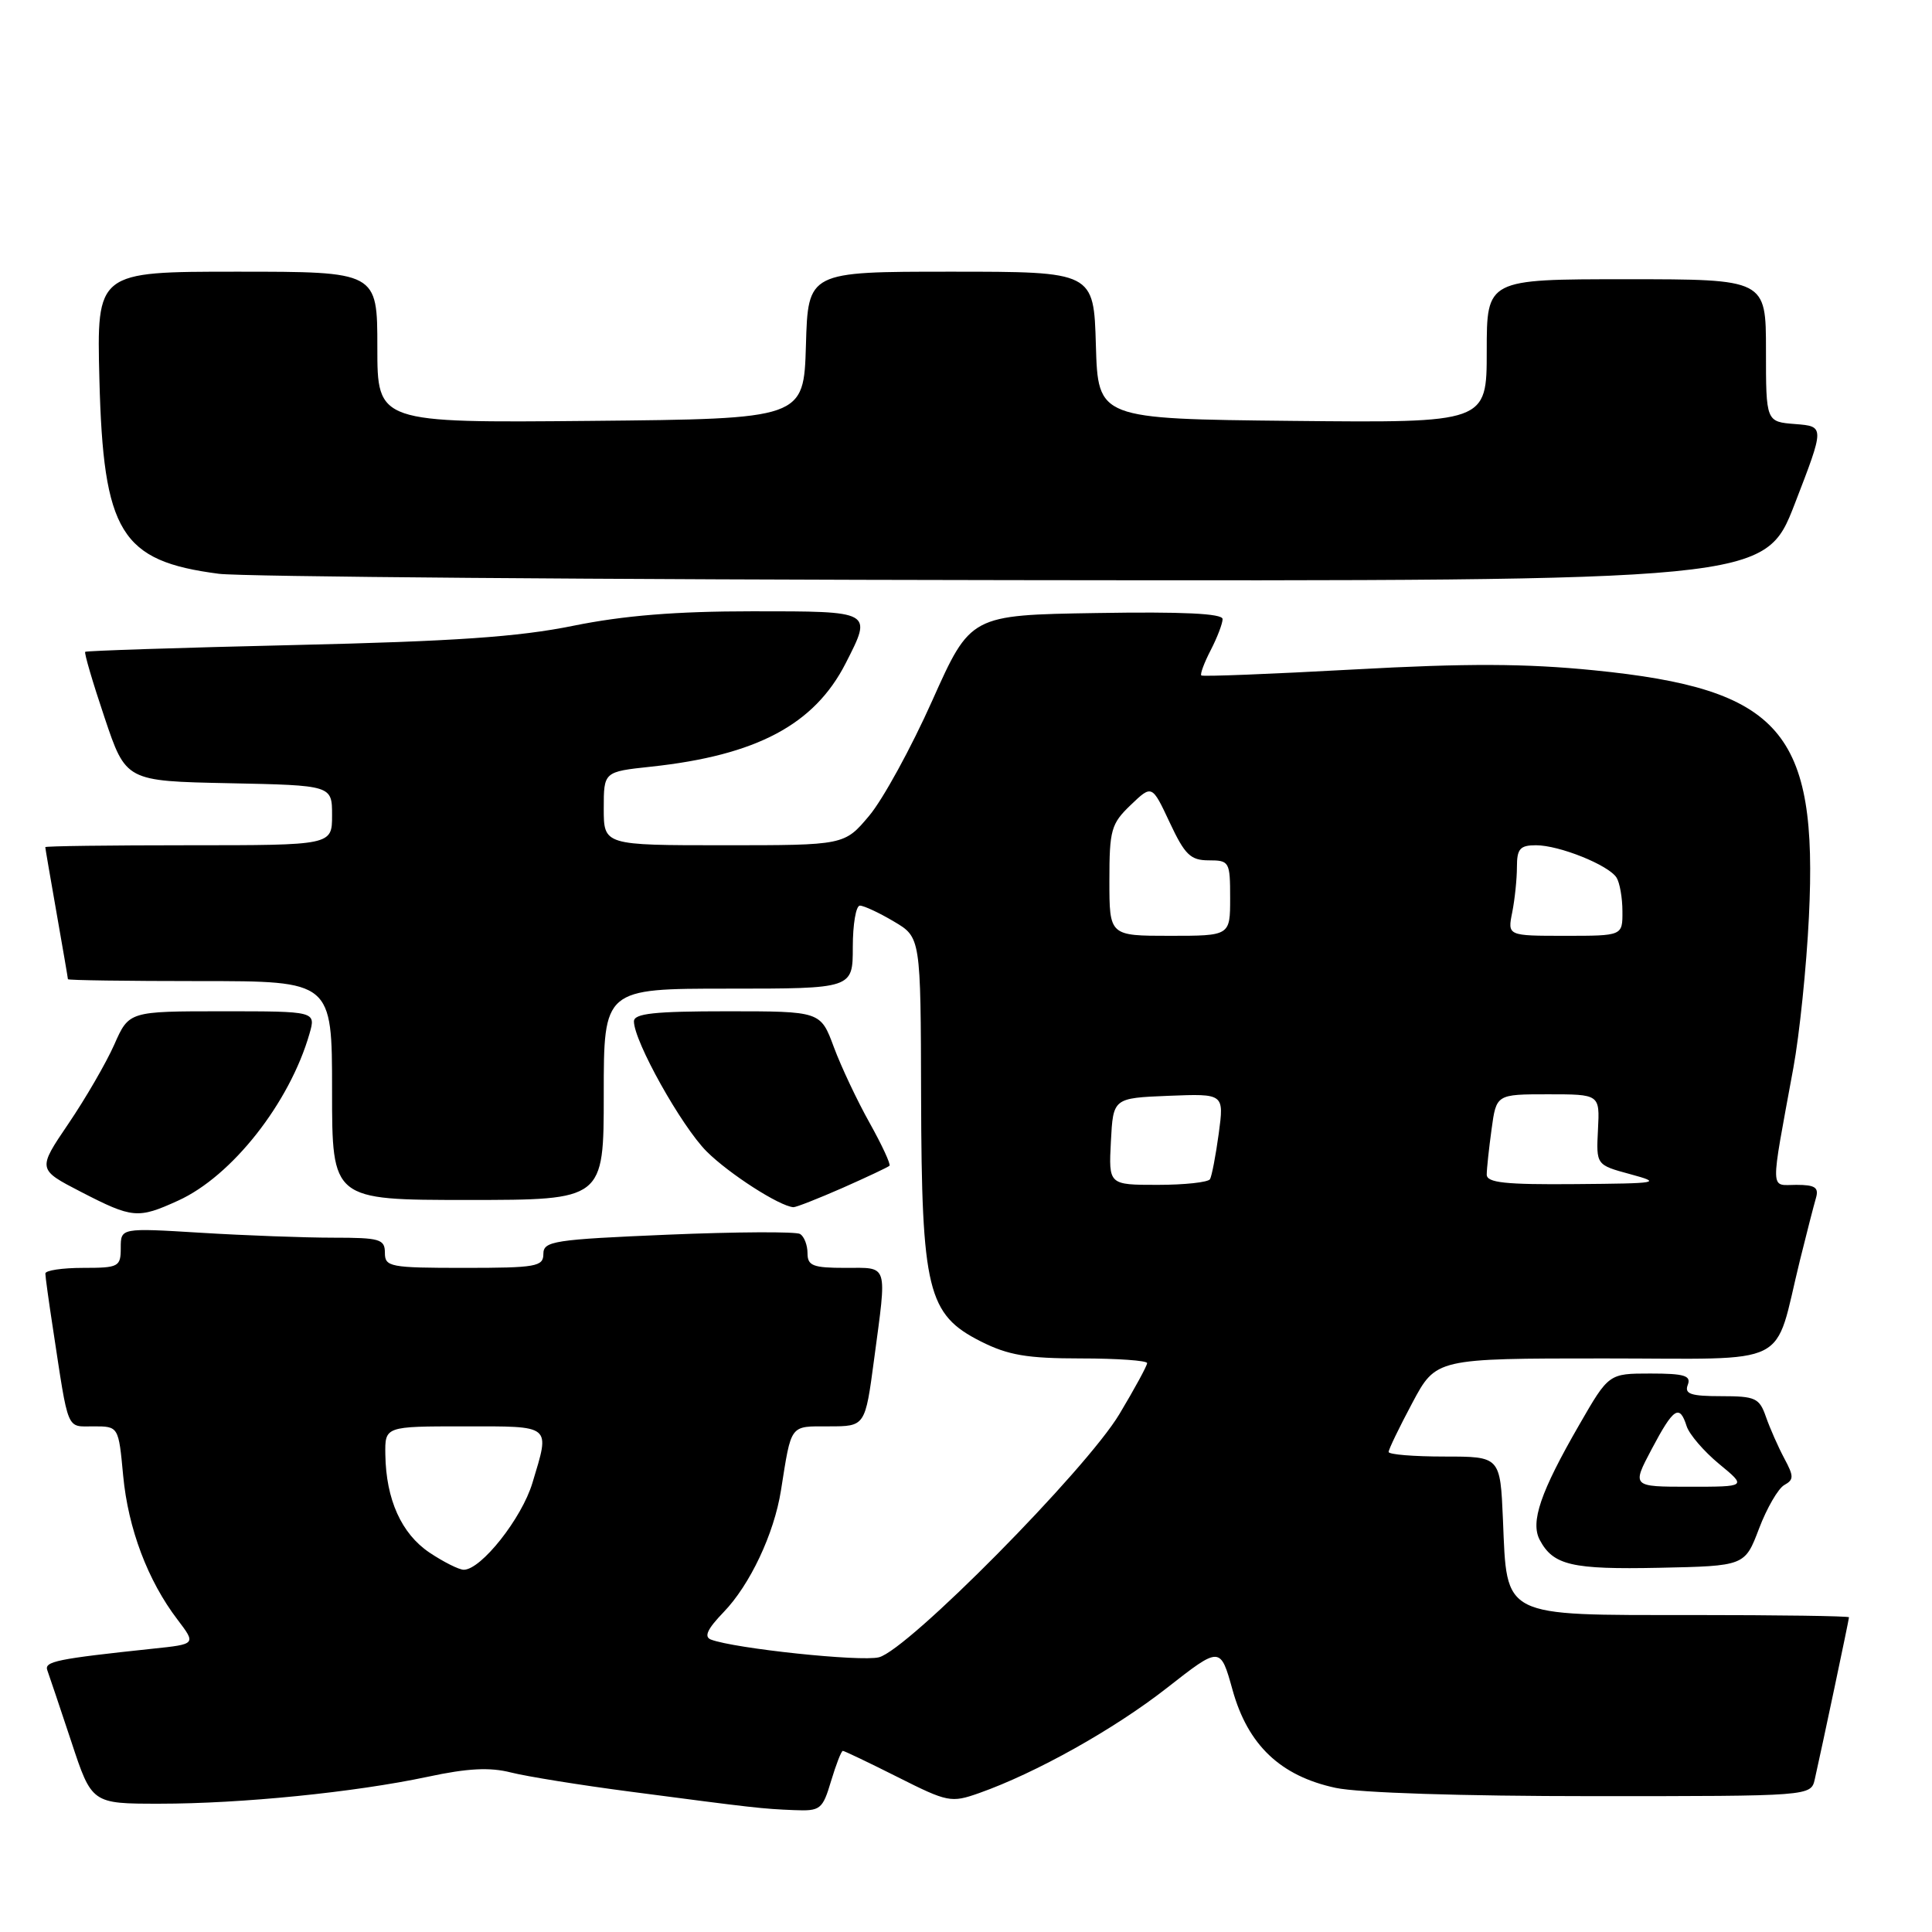 <?xml version="1.0" encoding="UTF-8" standalone="no"?>
<!DOCTYPE svg PUBLIC "-//W3C//DTD SVG 1.1//EN" "http://www.w3.org/Graphics/SVG/1.1/DTD/svg11.dtd" >
<svg xmlns="http://www.w3.org/2000/svg" xmlns:xlink="http://www.w3.org/1999/xlink" version="1.1" viewBox="0 0 256 256">
 <g >
 <path fill="currentColor"
d=" M 110.12 236.00 C 110.78 233.80 111.48 232.00 111.68 232.00 C 111.88 232.00 115.16 233.57 118.96 235.48 C 125.57 238.81 126.03 238.90 129.72 237.60 C 137.25 234.94 147.62 229.14 154.61 223.67 C 161.70 218.12 161.70 218.12 163.32 223.93 C 165.35 231.23 169.67 235.33 176.97 236.90 C 180.03 237.56 193.77 238.00 211.03 238.00 C 239.96 238.00 239.96 238.00 240.47 235.75 C 241.40 231.65 245.00 214.60 245.00 214.30 C 245.00 214.13 235.62 214.00 224.15 214.00 C 198.85 214.00 199.69 214.43 199.15 201.40 C 198.79 193.00 198.79 193.00 191.40 193.00 C 187.33 193.00 184.00 192.73 184.00 192.39 C 184.00 192.05 185.41 189.13 187.14 185.89 C 190.28 180.00 190.28 180.00 212.56 180.00 C 237.84 180.00 234.94 181.45 238.50 167.00 C 239.38 163.43 240.34 159.71 240.62 158.75 C 241.03 157.35 240.52 157.00 238.02 157.00 C 234.50 157.00 234.53 158.40 237.63 141.50 C 238.44 137.10 239.37 128.10 239.69 121.49 C 240.90 96.92 236.00 91.30 211.24 88.82 C 202.14 87.91 194.40 87.88 179.36 88.71 C 168.44 89.31 159.35 89.67 159.18 89.50 C 159.00 89.33 159.56 87.82 160.43 86.14 C 161.29 84.47 162.00 82.62 162.00 82.03 C 162.00 81.29 156.70 81.04 145.30 81.23 C 128.60 81.50 128.60 81.50 123.53 92.83 C 120.75 99.06 116.99 105.93 115.18 108.08 C 111.89 112.00 111.89 112.00 95.94 112.00 C 80.00 112.00 80.00 112.00 80.00 107.13 C 80.00 102.26 80.00 102.26 86.25 101.59 C 100.25 100.09 107.91 96.02 112.06 87.88 C 115.60 80.94 115.70 81.00 99.70 81.00 C 89.56 81.00 82.66 81.56 75.95 82.92 C 68.67 84.40 60.20 84.98 39.03 85.47 C 23.92 85.82 11.44 86.23 11.29 86.37 C 11.14 86.52 12.29 90.44 13.85 95.07 C 16.68 103.50 16.68 103.50 30.34 103.78 C 44.00 104.06 44.00 104.06 44.00 108.03 C 44.00 112.00 44.00 112.00 25.00 112.00 C 14.55 112.00 6.00 112.11 6.00 112.25 C 6.00 112.39 6.68 116.33 7.50 121.00 C 8.32 125.67 9.00 129.61 9.00 129.75 C 9.00 129.89 16.88 130.00 26.50 130.00 C 44.00 130.00 44.00 130.00 44.00 144.50 C 44.00 159.00 44.00 159.00 62.00 159.00 C 80.00 159.00 80.00 159.00 80.00 145.00 C 80.00 131.00 80.00 131.00 96.50 131.00 C 113.00 131.00 113.00 131.00 113.00 125.50 C 113.00 122.47 113.42 120.00 113.94 120.00 C 114.46 120.00 116.49 120.94 118.44 122.10 C 122.00 124.20 122.00 124.20 122.05 145.35 C 122.12 170.99 122.90 174.18 129.97 177.75 C 133.58 179.57 136.09 180.00 143.21 180.00 C 148.05 180.00 152.00 180.28 152.00 180.62 C 152.00 180.96 150.35 184.00 148.33 187.37 C 143.91 194.76 120.30 218.63 116.46 219.60 C 114.04 220.21 97.31 218.44 94.20 217.25 C 93.25 216.88 93.73 215.85 95.88 213.62 C 99.37 210.01 102.57 203.24 103.48 197.50 C 104.89 188.60 104.60 189.00 109.84 189.00 C 114.64 189.00 114.64 189.00 115.82 180.14 C 117.54 167.24 117.78 168.00 112.00 168.00 C 107.72 168.00 107.00 167.72 107.00 166.06 C 107.00 164.99 106.56 163.85 106.02 163.51 C 105.48 163.18 97.60 163.22 88.52 163.60 C 73.37 164.24 72.00 164.45 72.00 166.15 C 72.00 167.83 71.05 168.00 61.50 168.00 C 51.67 168.00 51.00 167.87 51.00 166.00 C 51.00 164.19 50.33 164.00 44.16 164.00 C 40.39 164.00 32.52 163.71 26.66 163.35 C 16.00 162.70 16.00 162.70 16.00 165.35 C 16.00 167.86 15.74 168.00 11.00 168.00 C 8.25 168.00 6.00 168.34 6.01 168.75 C 6.01 169.16 6.46 172.43 7.01 176.00 C 9.13 189.93 8.75 189.00 12.40 189.00 C 15.71 189.00 15.71 189.00 16.32 195.53 C 16.98 202.55 19.58 209.45 23.53 214.62 C 25.99 217.86 25.99 217.86 20.25 218.46 C 7.52 219.81 5.84 220.15 6.27 221.32 C 6.51 221.97 7.93 226.21 9.44 230.75 C 12.16 239.00 12.16 239.00 21.12 239.00 C 32.01 239.00 47.00 237.49 56.69 235.43 C 61.95 234.30 64.90 234.15 67.69 234.86 C 69.79 235.39 76.90 236.54 83.50 237.40 C 99.94 239.56 100.99 239.68 105.21 239.85 C 108.71 239.99 108.99 239.78 110.12 236.00 Z  M 233.08 202.55 C 234.11 199.83 235.62 197.23 236.42 196.78 C 237.71 196.06 237.71 195.63 236.42 193.23 C 235.62 191.73 234.53 189.26 234.00 187.75 C 233.13 185.24 232.61 185.00 228.06 185.00 C 224.03 185.00 223.17 184.71 223.64 183.50 C 224.11 182.28 223.19 182.00 218.69 182.00 C 213.17 182.00 213.17 182.00 209.26 188.79 C 204.11 197.72 202.76 201.68 204.03 204.06 C 205.82 207.41 208.27 207.98 219.85 207.74 C 231.20 207.50 231.20 207.50 233.08 202.55 Z  M 23.60 159.09 C 30.73 155.86 38.38 146.13 41.01 136.97 C 41.86 134.00 41.86 134.00 29.48 134.00 C 17.09 134.00 17.09 134.00 15.14 138.42 C 14.06 140.85 11.33 145.56 9.07 148.89 C 4.96 154.95 4.96 154.95 10.73 157.93 C 17.56 161.45 18.27 161.52 23.60 159.09 Z  M 111.63 157.41 C 114.86 155.98 117.66 154.66 117.86 154.47 C 118.05 154.28 116.87 151.73 115.24 148.81 C 113.60 145.89 111.46 141.36 110.49 138.75 C 108.73 134.00 108.73 134.00 96.36 134.00 C 86.70 134.00 84.00 134.29 84.00 135.34 C 84.00 137.97 90.30 149.24 93.64 152.58 C 96.60 155.53 103.28 159.83 105.13 159.96 C 105.47 159.98 108.39 158.83 111.63 157.41 Z  M 237.82 66.75 C 241.78 56.50 241.78 56.50 237.89 56.19 C 234.00 55.89 234.00 55.89 234.00 46.44 C 234.00 37.00 234.00 37.00 215.50 37.00 C 197.00 37.00 197.00 37.00 197.00 46.52 C 197.00 56.03 197.00 56.03 171.25 55.77 C 145.50 55.50 145.50 55.50 145.21 45.75 C 144.93 36.00 144.93 36.00 126.00 36.00 C 107.07 36.00 107.07 36.00 106.79 45.75 C 106.50 55.50 106.50 55.50 78.25 55.77 C 50.00 56.03 50.00 56.03 50.00 46.02 C 50.00 36.00 50.00 36.00 31.41 36.00 C 12.81 36.00 12.81 36.00 13.17 50.25 C 13.69 70.59 15.99 74.34 29.00 76.03 C 32.02 76.42 79.35 76.80 134.18 76.87 C 233.85 77.00 233.85 77.00 237.82 66.75 Z  M 56.90 205.72 C 53.19 203.22 51.15 198.69 51.06 192.75 C 51.00 189.00 51.00 189.00 61.50 189.00 C 73.24 189.00 72.89 188.71 70.55 196.49 C 69.14 201.19 63.75 208.00 61.45 208.00 C 60.82 208.00 58.77 206.97 56.90 205.72 Z  M 147.20 151.25 C 147.50 145.50 147.50 145.50 154.85 145.20 C 162.20 144.91 162.20 144.91 161.49 150.20 C 161.09 153.12 160.57 155.84 160.33 156.25 C 160.08 156.66 156.96 157.00 153.39 157.00 C 146.90 157.00 146.90 157.00 147.20 151.25 Z  M 197.00 155.64 C 197.00 154.89 197.29 152.19 197.64 149.64 C 198.27 145.00 198.27 145.00 205.13 145.00 C 211.98 145.00 211.98 145.00 211.74 149.68 C 211.50 154.36 211.50 154.36 216.00 155.58 C 220.26 156.74 219.89 156.81 208.75 156.90 C 199.46 156.98 197.00 156.72 197.00 155.64 Z  M 147.00 116.69 C 147.00 109.97 147.23 109.15 149.82 106.67 C 152.64 103.97 152.64 103.97 154.99 108.98 C 157.00 113.27 157.75 114.00 160.17 114.00 C 162.90 114.00 163.00 114.18 163.00 119.00 C 163.00 124.00 163.00 124.00 155.00 124.00 C 147.00 124.00 147.00 124.00 147.00 116.69 Z  M 200.38 120.88 C 200.72 119.16 201.00 116.46 201.00 114.88 C 201.00 112.47 201.41 112.00 203.53 112.00 C 206.61 112.00 213.14 114.62 214.20 116.29 C 214.62 116.95 214.98 118.96 214.98 120.75 C 215.00 124.00 215.00 124.00 207.38 124.00 C 199.75 124.00 199.75 124.00 200.38 120.88 Z  M 218.86 192.01 C 221.76 186.53 222.55 186.01 223.49 188.98 C 223.84 190.06 225.77 192.31 227.79 193.98 C 231.46 197.00 231.46 197.00 223.84 197.00 C 216.22 197.00 216.22 197.00 218.86 192.01 Z "/>
</g>
</svg>
